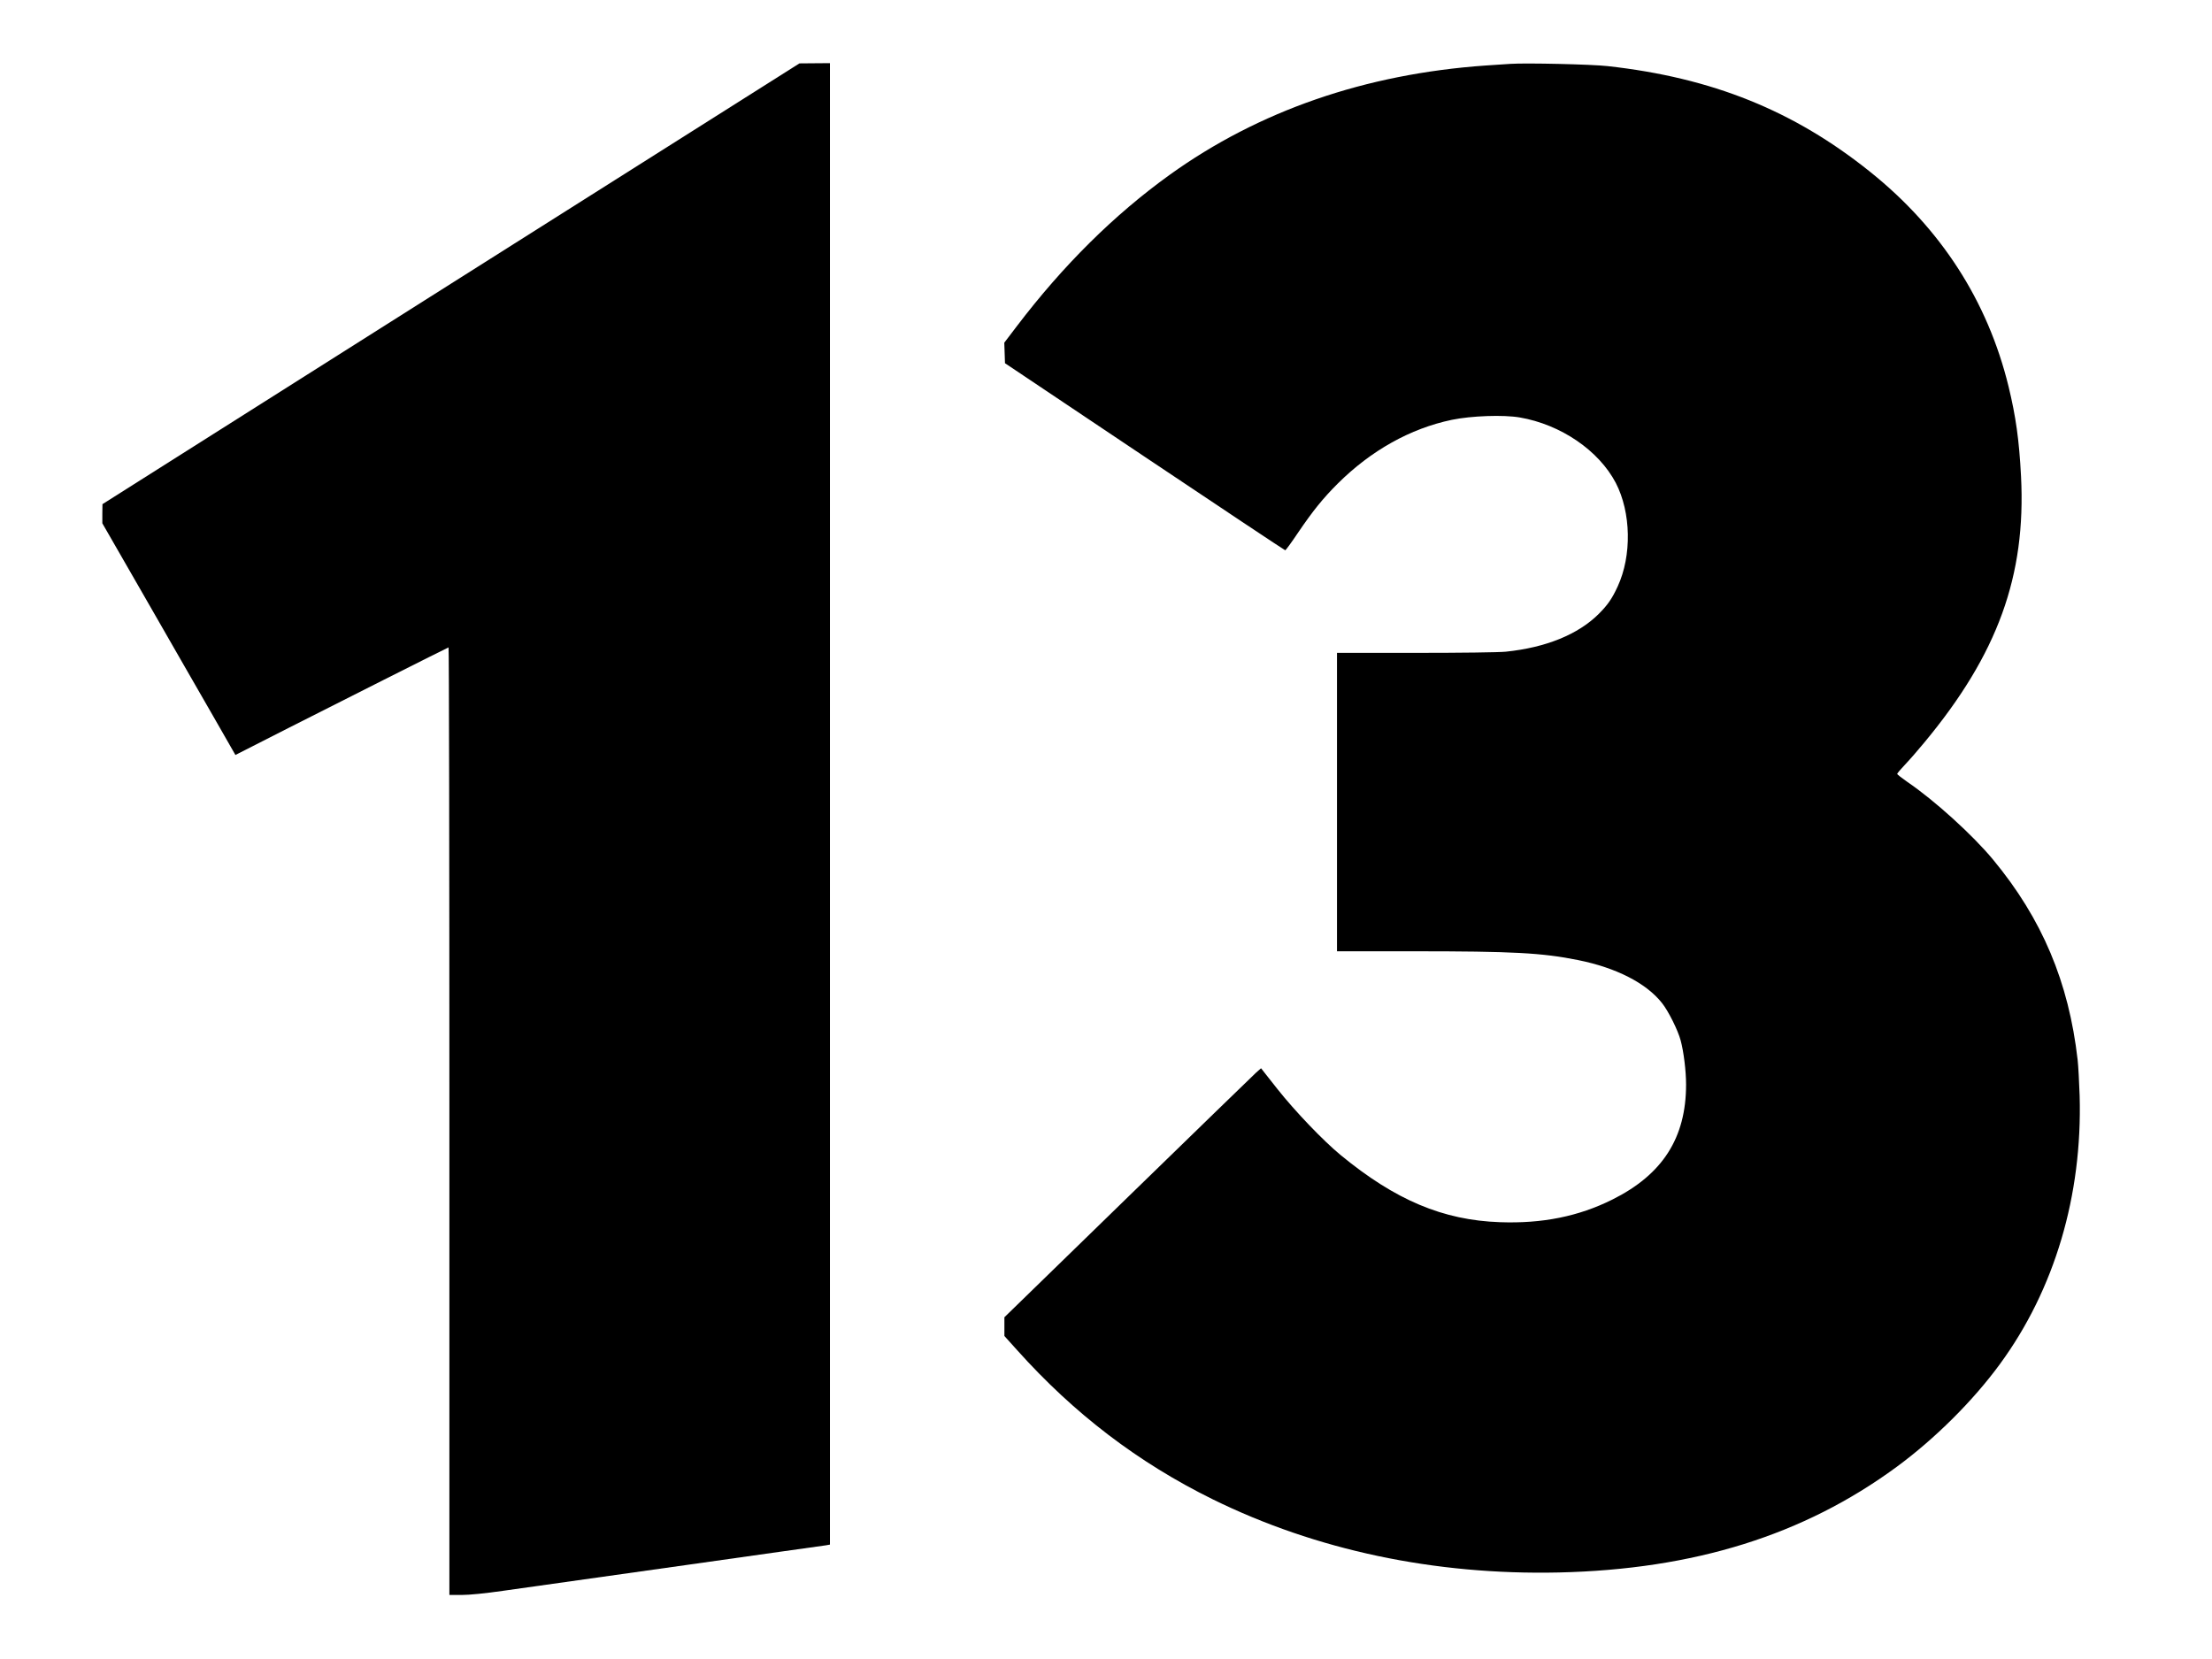 <svg xmlns="http://www.w3.org/2000/svg" xmlns:xlink="http://www.w3.org/1999/xlink" width="800" zoomAndPan="magnify" viewBox="0 0 600 450" height="600" preserveAspectRatio="xMidYMid meet" version="1.0"><defs><clipPath id="477f55061a"><path d="M 27 17.129 L 226 17.129 L 226 432.629 L 27 432.629 Z M 27 17.129 " clip-rule="nonzero"/></clipPath><clipPath id="28fdad49a8"><path d="M 272.441 17.129 L 564.191 17.129 L 564.191 426.629 L 272.441 426.629 Z M 272.441 17.129 " clip-rule="nonzero"/></clipPath></defs><rect x="-60" width="720" fill="#ffffff" y="-45" height="540" fill-opacity="1"/><rect x="-60" width="720" fill="#ffffff" y="-45" height="540" fill-opacity="1"/><g clip-path="url(#477f55061a)"><path fill="#000000" d="M 122.316 76.953 L 27.793 136.75 L 27.758 139.344 L 27.758 141.941 L 39.801 162.879 C 46.391 174.402 54.539 188.523 57.852 194.301 L 63.855 204.785 L 78.203 197.484 C 90.41 191.281 120.891 175.93 121.668 175.605 C 121.801 175.539 121.895 233.352 121.895 304.051 L 121.895 432.629 L 125.238 432.629 C 127.316 432.629 131.602 432.207 136.535 431.492 C 144.426 430.391 159.52 428.246 185.844 424.547 C 193.441 423.477 204.898 421.852 211.324 420.945 C 217.754 420.066 223.5 419.254 224.082 419.156 L 225.121 418.965 L 225.121 17.129 L 221 17.16 L 216.844 17.195 Z M 122.316 76.953 " fill-opacity="1" fill-rule="nonzero"/></g><g clip-path="url(#28fdad49a8)"><path fill="#000000" d="M 409.68 17.324 C 408.719 17.387 405.68 17.578 402.961 17.77 C 370.27 20.074 341.445 30.055 317.262 47.426 C 302.195 58.273 288.375 71.965 275.77 88.535 L 272.41 92.953 L 272.508 95.734 L 272.602 98.52 L 310.48 123.887 C 331.305 137.836 348.484 149.258 348.609 149.258 C 348.77 149.258 350.305 147.145 352.066 144.523 C 356.16 138.508 358.816 135.215 362.848 131.184 C 371.898 122.191 382.52 116.242 393.812 113.875 C 399.09 112.785 407.793 112.469 412.238 113.234 C 423.371 115.152 433.672 122.191 438.281 130.992 C 442.438 139.02 442.66 150.699 438.793 159.078 C 437.254 162.406 436.105 164.07 433.641 166.535 C 428.043 172.102 419.309 175.652 408.434 176.77 C 406.48 176.961 396.406 177.09 383.895 177.09 L 362.656 177.09 L 362.656 258.031 L 383.383 258.031 C 410.32 258.031 418.285 258.445 428.105 260.43 C 438.406 262.508 446.531 266.668 450.789 272.043 C 452.516 274.188 455.137 279.434 455.875 282.215 C 456.707 285.289 457.344 290.535 457.344 294.18 C 457.344 308.641 450.98 318.59 437.352 325.375 C 428.203 329.949 418.316 331.934 406.832 331.516 C 391.414 330.973 378.488 325.535 363.613 313.281 C 358.91 309.41 351.234 301.379 346.5 295.398 L 342.055 289.766 L 340.742 290.918 C 340.004 291.59 324.363 306.785 305.938 324.703 L 272.441 357.301 L 272.441 362.387 L 275.93 366.258 C 291.316 383.438 308.719 396.715 328.906 406.664 C 356.992 420.484 389.078 427.27 422.797 426.531 C 459.52 425.699 489.238 416.422 514.449 397.898 C 524.844 390.254 535.176 379.984 542.473 370.004 C 557.316 349.75 564.863 324.254 564.098 297.219 C 563.969 293.508 563.746 289.125 563.551 287.465 C 561.152 266.414 553.922 249.234 540.617 233.172 C 535.113 226.52 524.75 217.113 517.359 212.09 C 515.855 211.035 514.609 210.074 514.609 209.914 C 514.609 209.754 515.598 208.602 516.781 207.355 C 518 206.074 520.336 203.387 521.996 201.371 C 541.895 177.41 549.574 156.199 548.199 129.199 C 547.688 119.312 546.789 112.98 544.805 104.789 C 539.145 81.66 526.477 61.984 507.25 46.594 C 486.551 29.992 464.383 21.066 436.039 17.93 C 431.848 17.449 413.871 17.035 409.68 17.324 Z M 409.68 17.324 " fill-opacity="1" fill-rule="nonzero"/></g></svg>